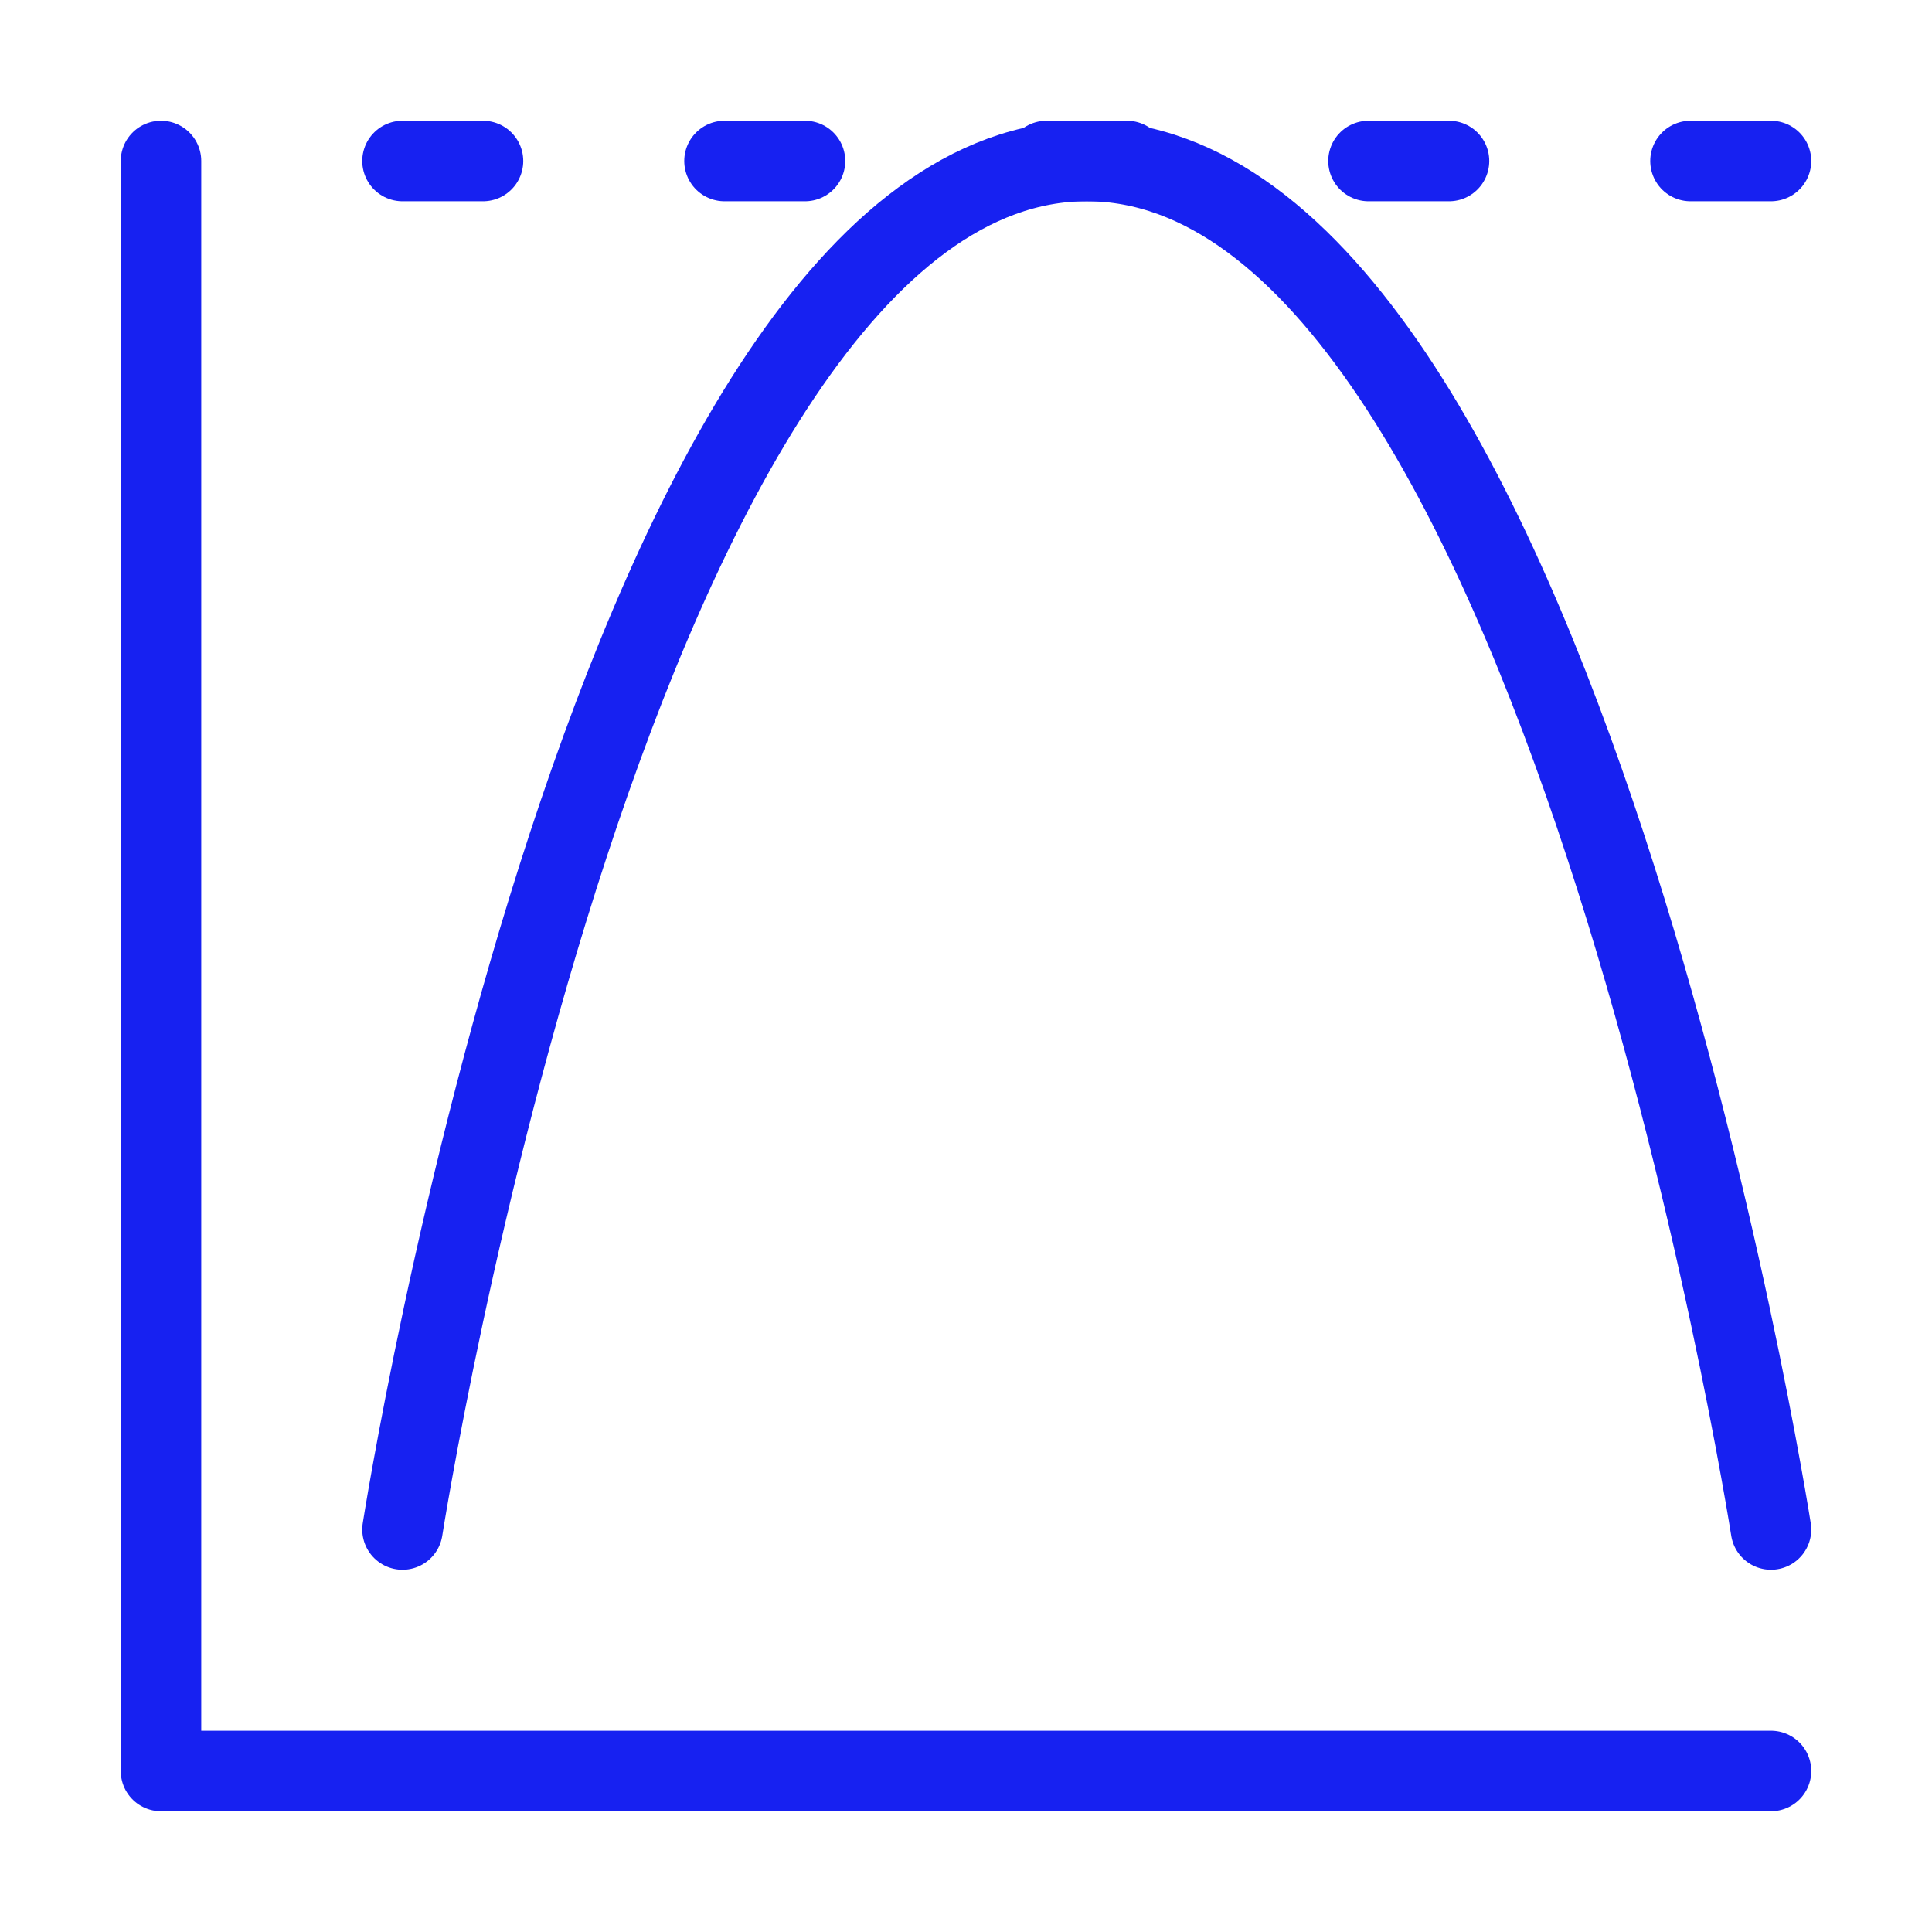 <?xml version="1.0" encoding="UTF-8"?><svg width="24" height="24" viewBox="0 0 48 48" fill="none" xmlns="http://www.w3.org/2000/svg"><path d="M4 4V44H44" stroke="#1721F1" stroke-width="2" stroke-linecap="round" stroke-linejoin="round"/><path d="M10 38C10 38 15.312 4 27 4C38.688 4 44 38 44 38" stroke="#1721F1" stroke-width="2" stroke-linecap="round" stroke-linejoin="round"/><path d="M10 4L44 4" stroke="#1721F1" stroke-width="2" stroke-linecap="round" stroke-linejoin="round" stroke-dasharray="2 6"/></svg>